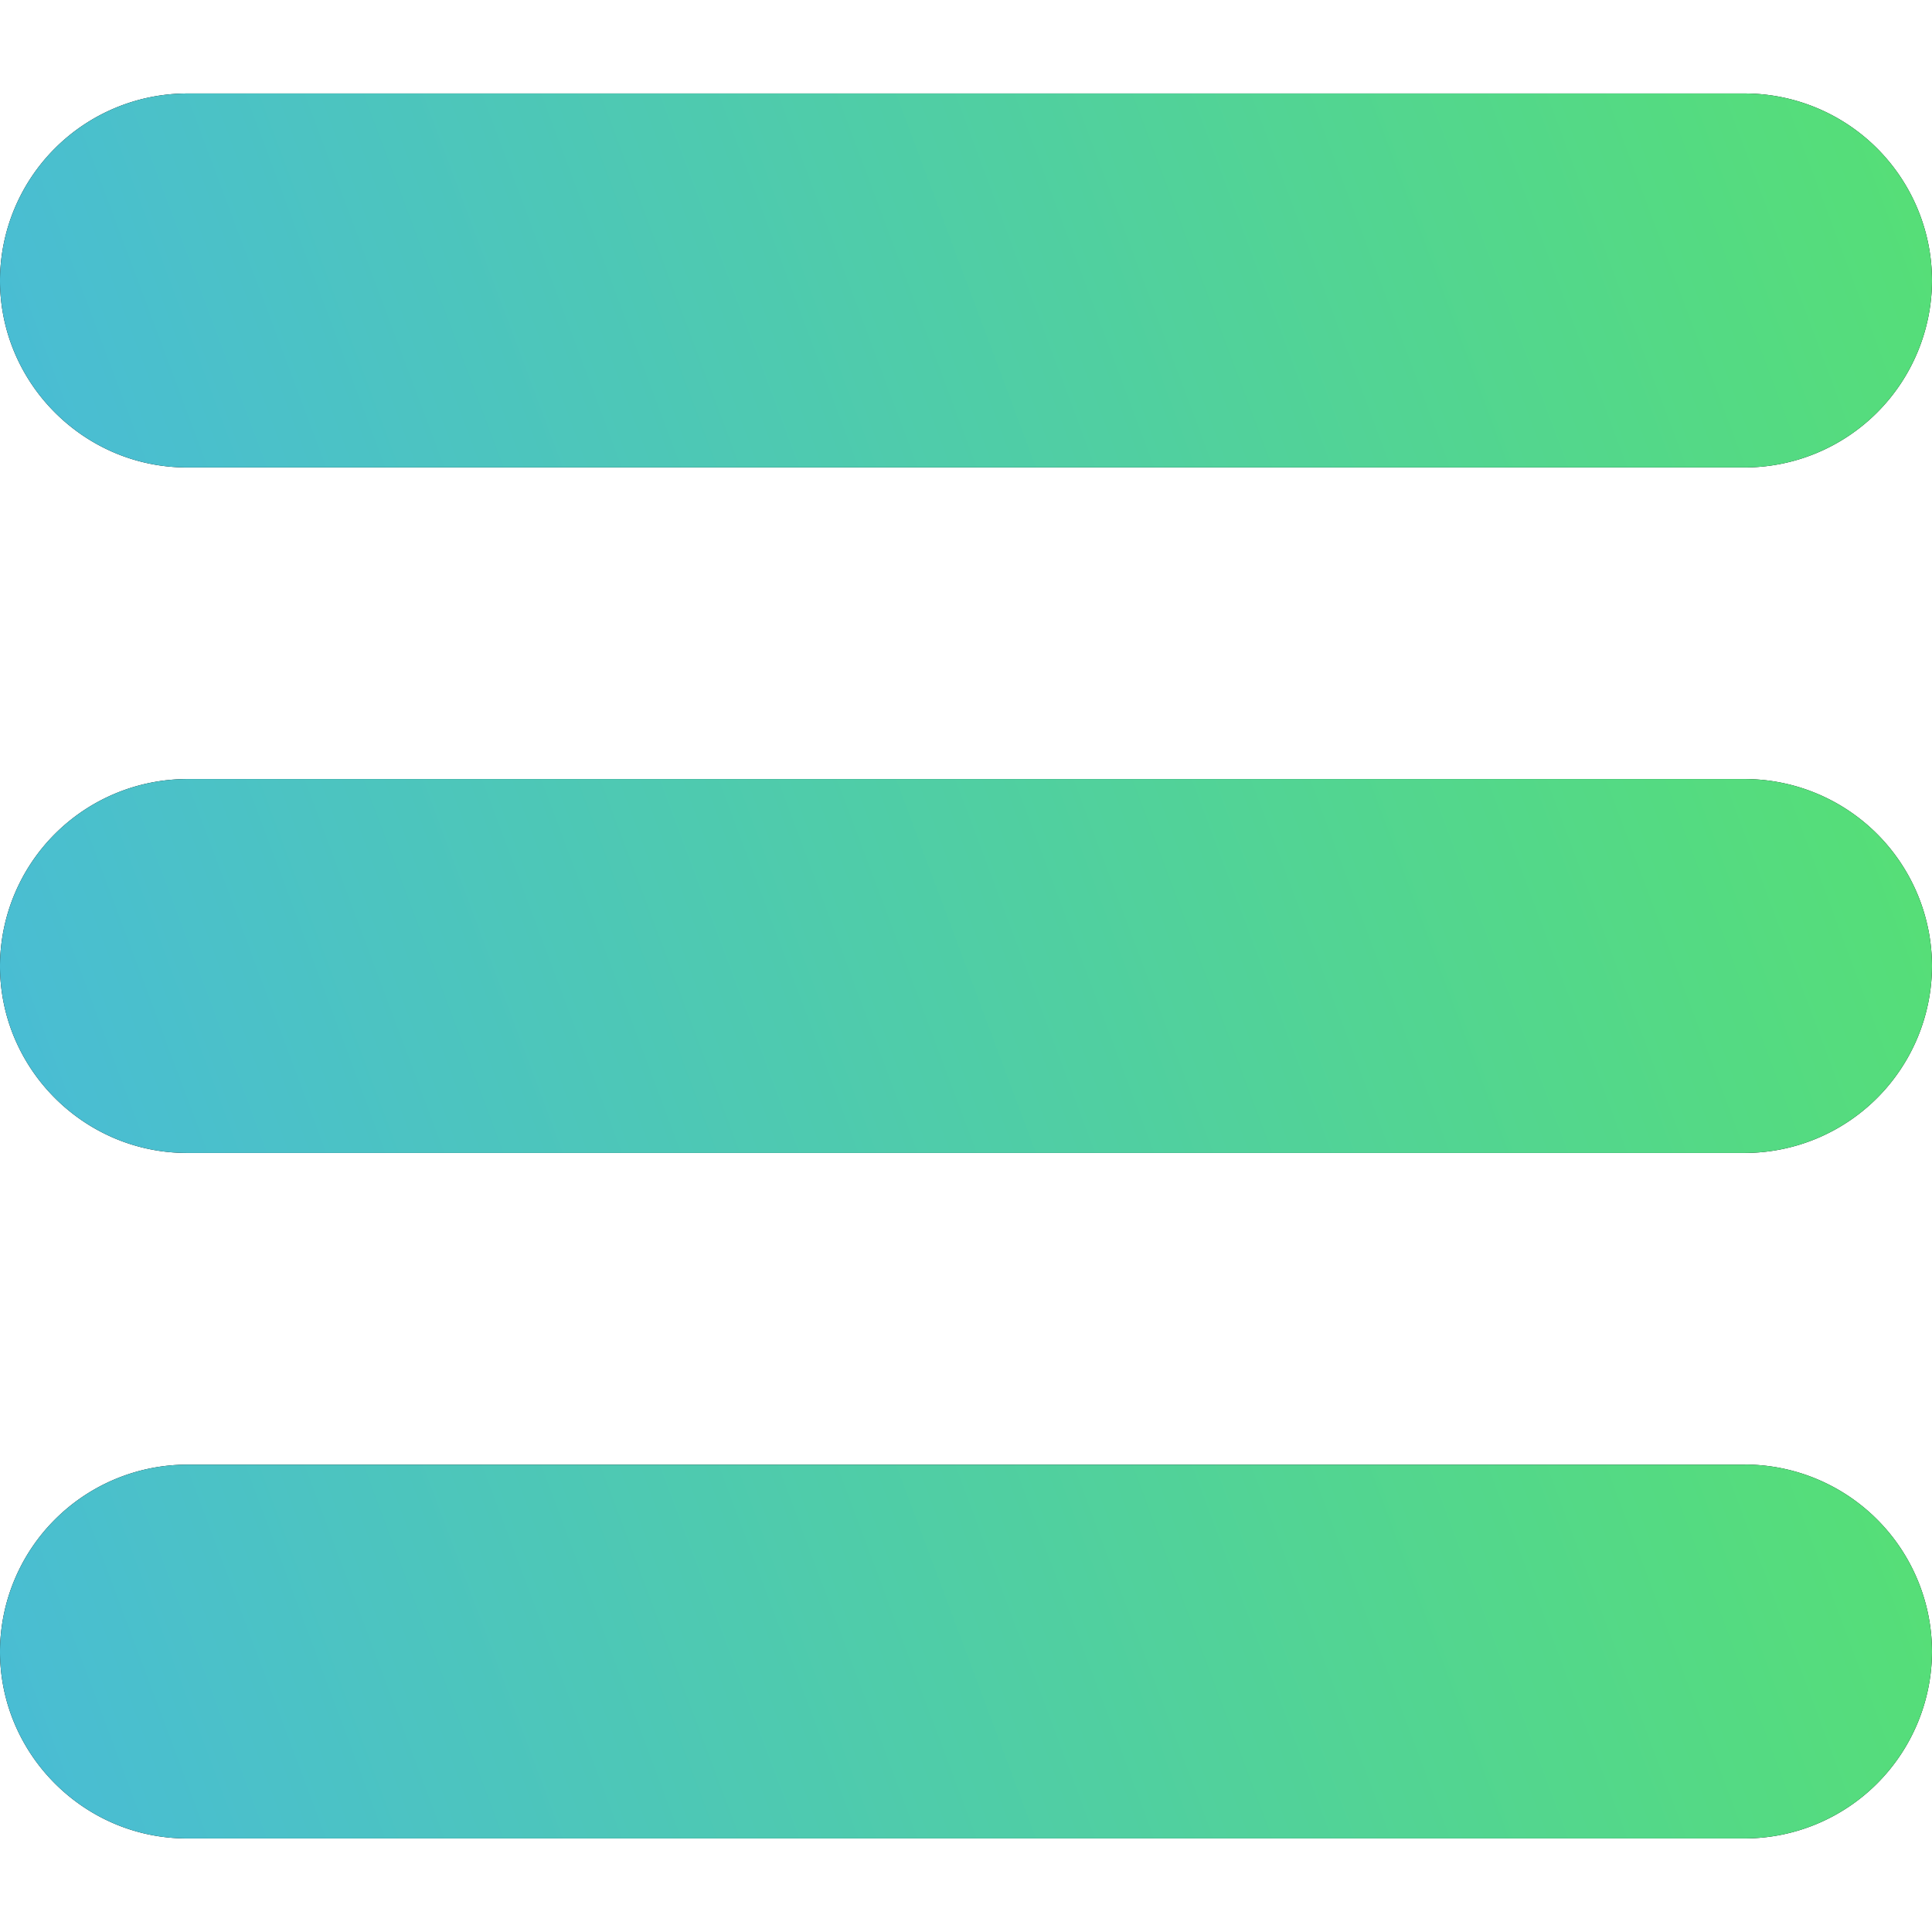 <svg width="21" height="21" viewBox="0 0 21 21" fill="none" xmlns="http://www.w3.org/2000/svg"><path d="M18.968 1.016H2.032A2.038 2.038 0 0 0 0 3.048c0 1.118.915 2.033 2.032 2.033h16.936A2.038 2.038 0 0 0 21 3.048a2.038 2.038 0 0 0-2.032-2.032z" fill="#000"/><path d="M18.968 1.016H2.032A2.038 2.038 0 0 0 0 3.048c0 1.118.915 2.033 2.032 2.033h16.936A2.038 2.038 0 0 0 21 3.048a2.038 2.038 0 0 0-2.032-2.032z" fill="url(#a)"/><path d="M18.968 8.468H2.032A2.038 2.038 0 0 0 0 10.5c0 1.118.915 2.032 2.032 2.032h16.936A2.038 2.038 0 0 0 21 10.5a2.038 2.038 0 0 0-2.032-2.032z" fill="#000"/><path d="M18.968 8.468H2.032A2.038 2.038 0 0 0 0 10.5c0 1.118.915 2.032 2.032 2.032h16.936A2.038 2.038 0 0 0 21 10.5a2.038 2.038 0 0 0-2.032-2.032z" fill="url(#b)"/><path d="M18.968 15.92H2.032A2.038 2.038 0 0 0 0 17.951c0 1.117.915 2.032 2.032 2.032h16.936A2.038 2.038 0 0 0 21 17.952a2.038 2.038 0 0 0-2.032-2.033z" fill="#000"/><path d="M18.968 15.92H2.032A2.038 2.038 0 0 0 0 17.951c0 1.117.915 2.032 2.032 2.032h16.936A2.038 2.038 0 0 0 21 17.952a2.038 2.038 0 0 0-2.032-2.033z" fill="url(#c)"/><defs><linearGradient id="a" x1="21" y1="1.016" x2="1.248" y2="8.413" gradientUnits="userSpaceOnUse"><stop stop-color="#56DF75"/><stop offset="1" stop-color="#49BCD6"/></linearGradient><linearGradient id="b" x1="21" y1="8.468" x2="1.248" y2="15.865" gradientUnits="userSpaceOnUse"><stop stop-color="#56DF75"/><stop offset="1" stop-color="#49BCD6"/></linearGradient><linearGradient id="c" x1="21" y1="15.919" x2="1.248" y2="23.317" gradientUnits="userSpaceOnUse"><stop stop-color="#56DF75"/><stop offset="1" stop-color="#49BCD6"/></linearGradient></defs></svg>